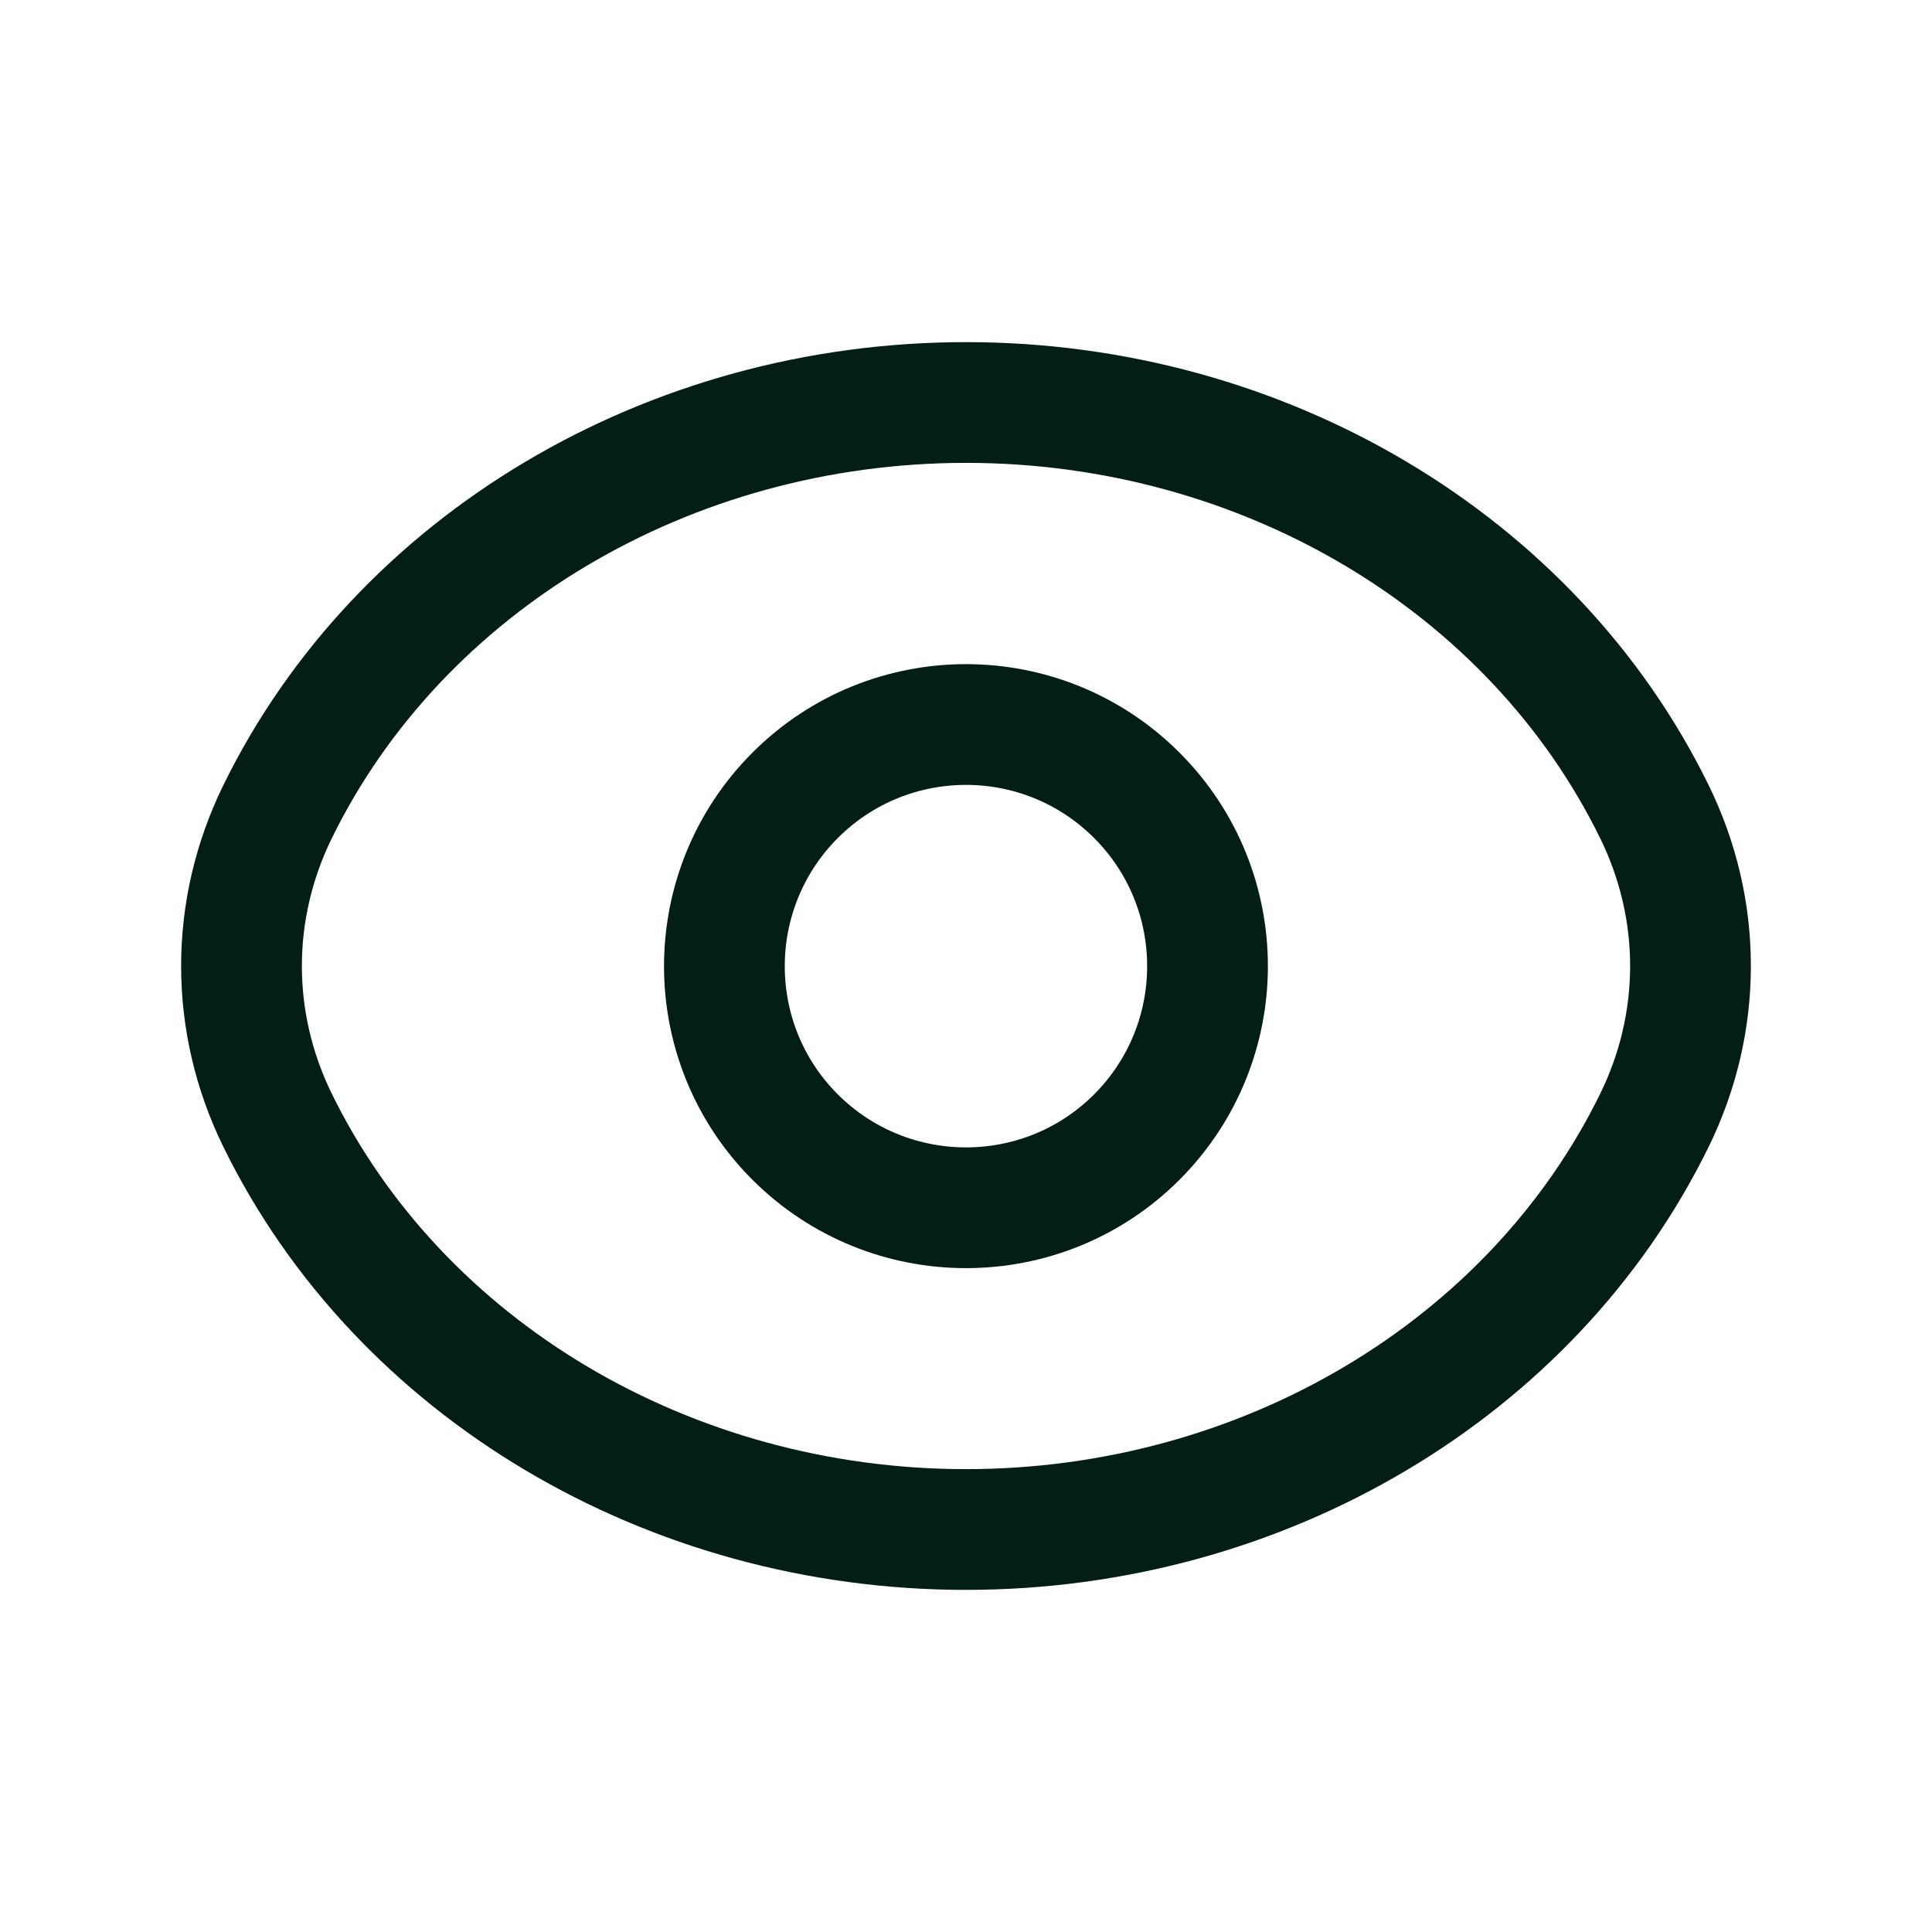<svg width="24" height="24" viewBox="0 0 24 24" fill="none" xmlns="http://www.w3.org/2000/svg">
<path d="M14.122 9.88C15.293 11.051 15.293 12.952 14.122 14.125C12.951 15.296 11.05 15.296 9.877 14.125C8.706 12.954 8.706 11.053 9.877 9.88C11.05 8.707 12.95 8.707 14.122 9.88" stroke="#031E16" stroke-width="1.5" stroke-linecap="round" stroke-linejoin="round"/>
<path fill-rule="evenodd" clip-rule="evenodd" d="M3 12C3 11.341 3.152 10.689 3.446 10.088V10.088C4.961 6.991 8.309 5 12 5C15.691 5 19.039 6.991 20.554 10.088V10.088C20.848 10.689 21 11.341 21 12C21 12.659 20.848 13.311 20.554 13.912V13.912C19.039 17.009 15.691 19 12 19C8.309 19 4.961 17.009 3.446 13.912V13.912C3.152 13.311 3 12.659 3 12Z" stroke="#031E16" stroke-width="1.5" stroke-linecap="round" stroke-linejoin="round"/>
</svg>
